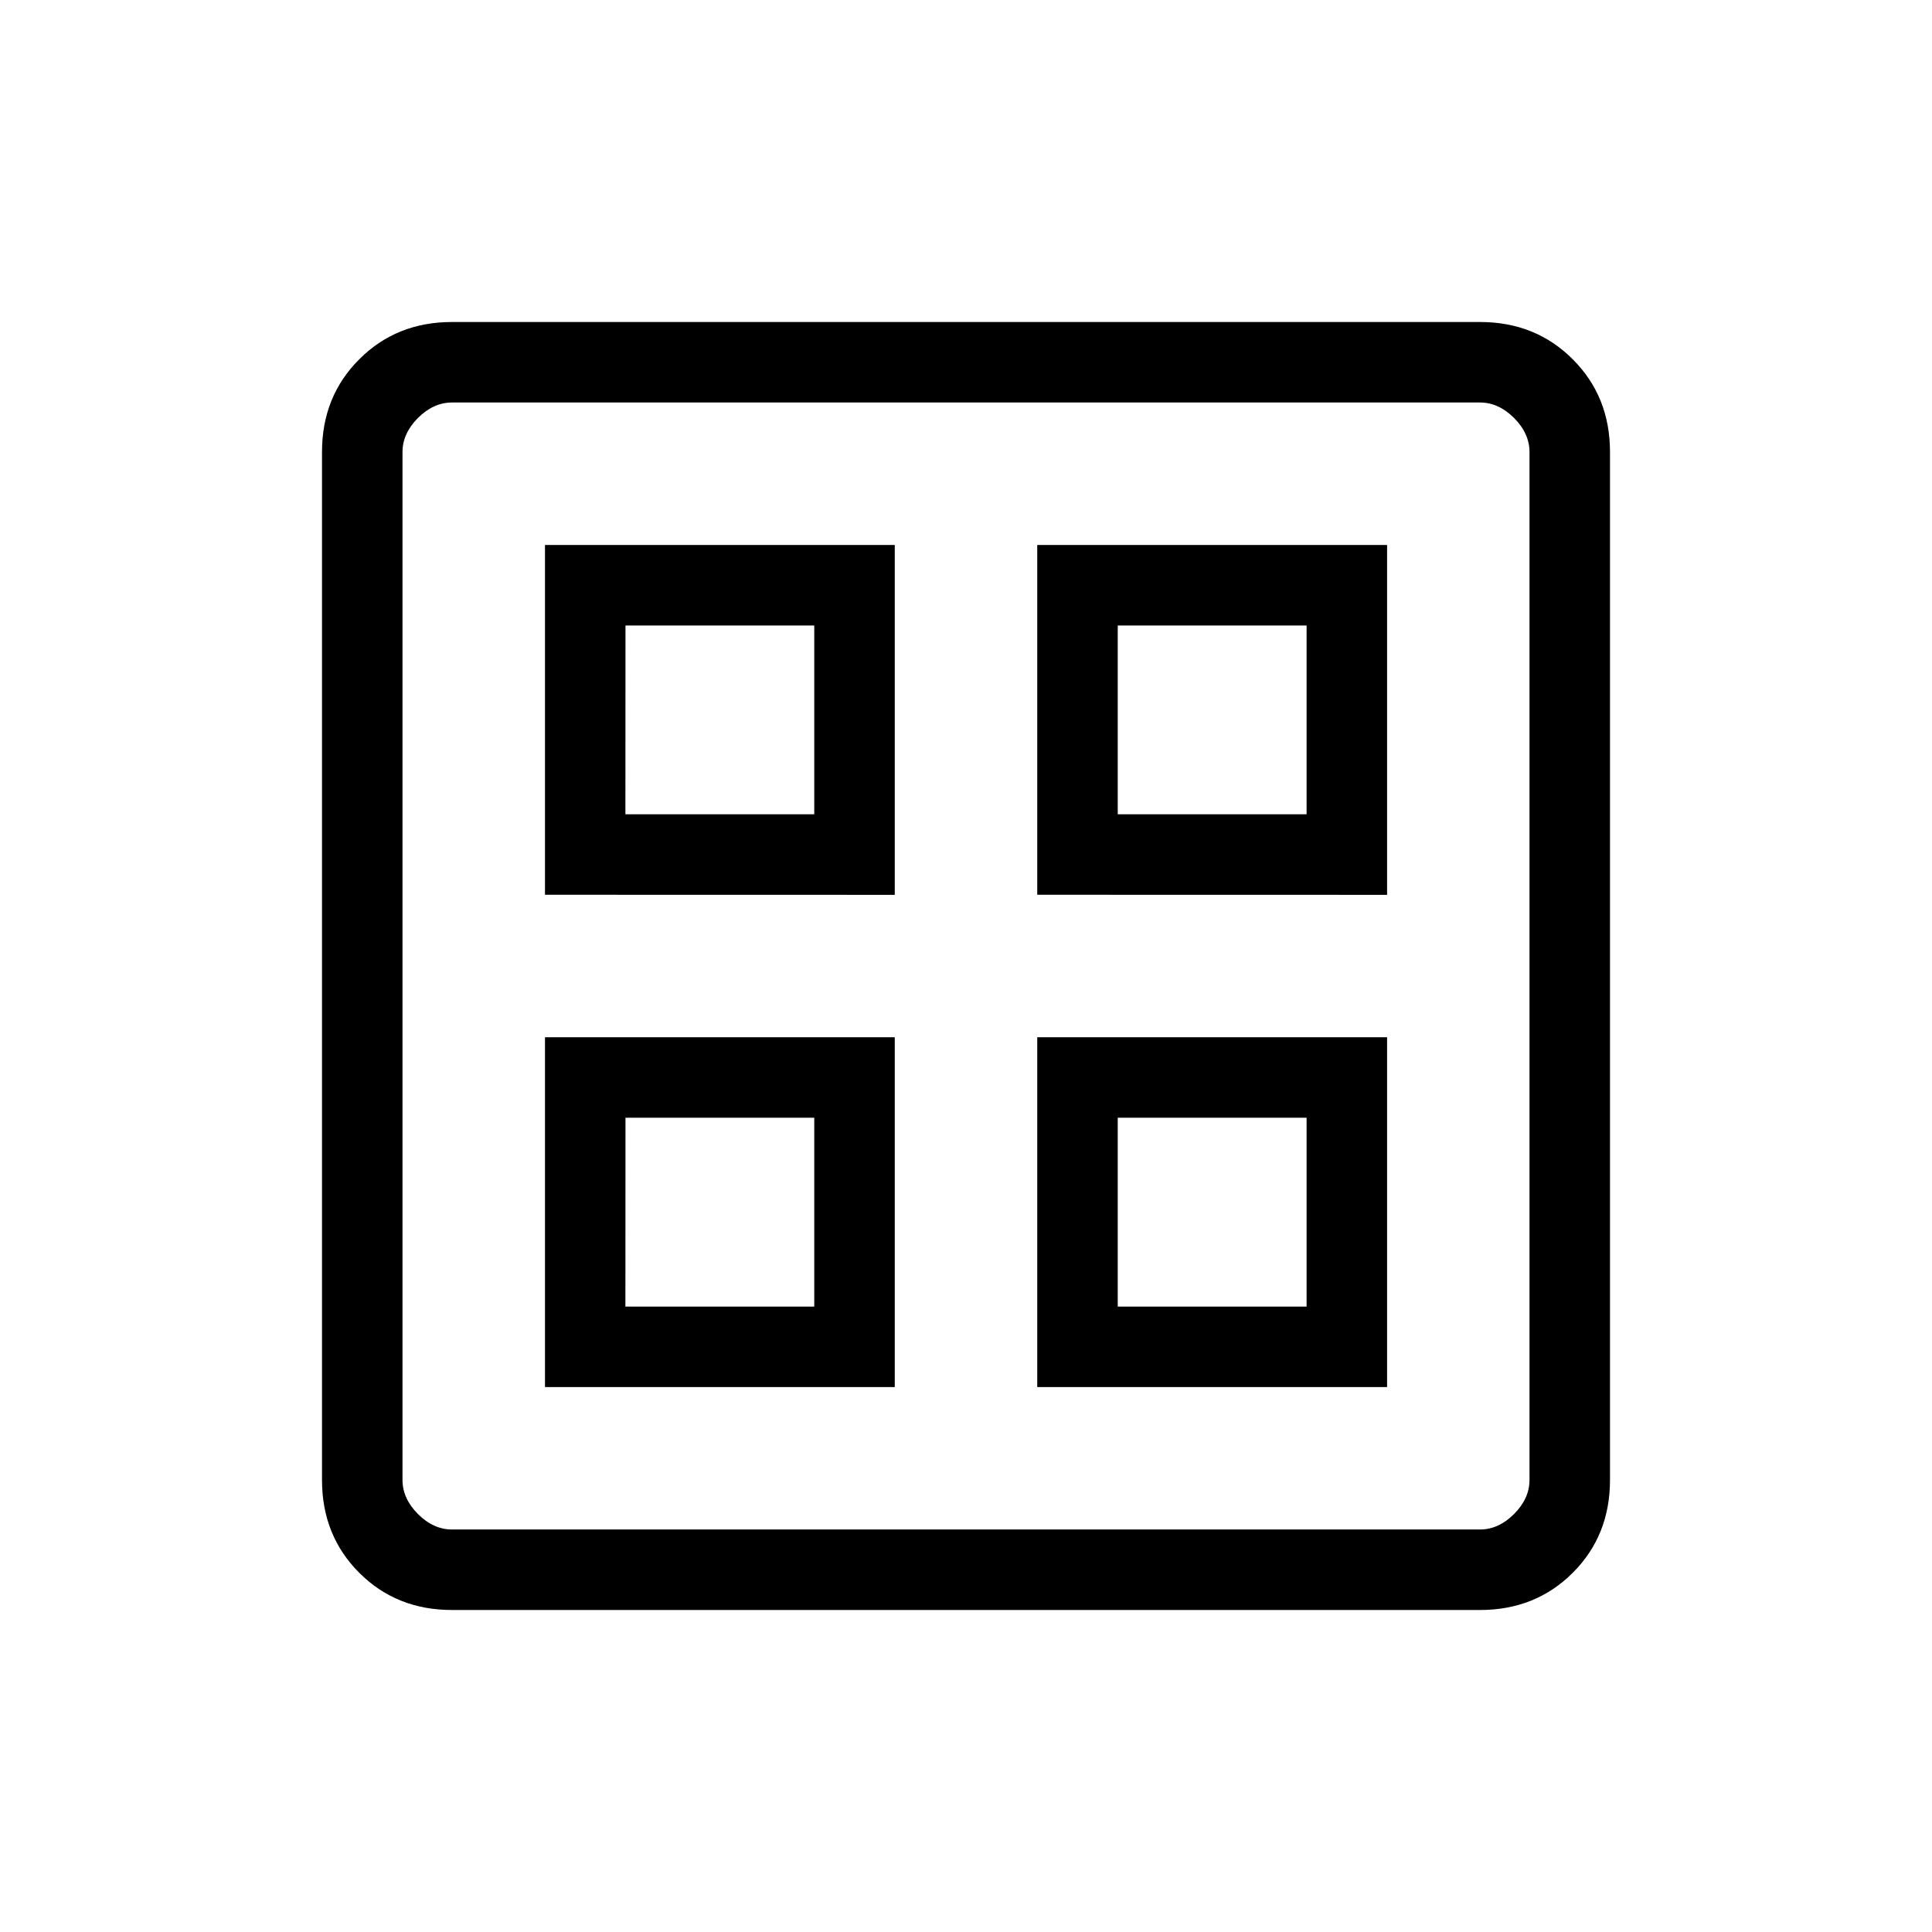 <svg xmlns="http://www.w3.org/2000/svg" width="1em" height="1em" viewBox="0 0 24 24"><path fill="currentColor" d="M6.77 11.115V6.77h4.345v4.346zm0 6.116v-4.346h4.345v4.346zm6.115-6.116V6.77h4.346v4.346zm0 6.116v-4.346h4.346v4.346zm-5.116-7.116h2.346V7.77H7.77zm6.116 0h2.346V7.77h-2.346zm-6.116 6.116h2.346v-2.346H7.77zm6.116 0h2.346v-2.346h-2.346zM5.615 20q-.69 0-1.152-.462Q4 19.075 4 18.385V5.615q0-.69.463-1.152Q4.925 4 5.615 4h12.77q.69 0 1.152.463q.463.462.463 1.152v12.77q0 .69-.462 1.152q-.463.463-1.153.463zm0-1h12.77q.23 0 .423-.192q.192-.193.192-.423V5.615q0-.23-.192-.423Q18.615 5 18.385 5H5.615q-.23 0-.423.192Q5 5.385 5 5.615v12.77q0 .23.192.423q.193.192.423.192"/></svg>